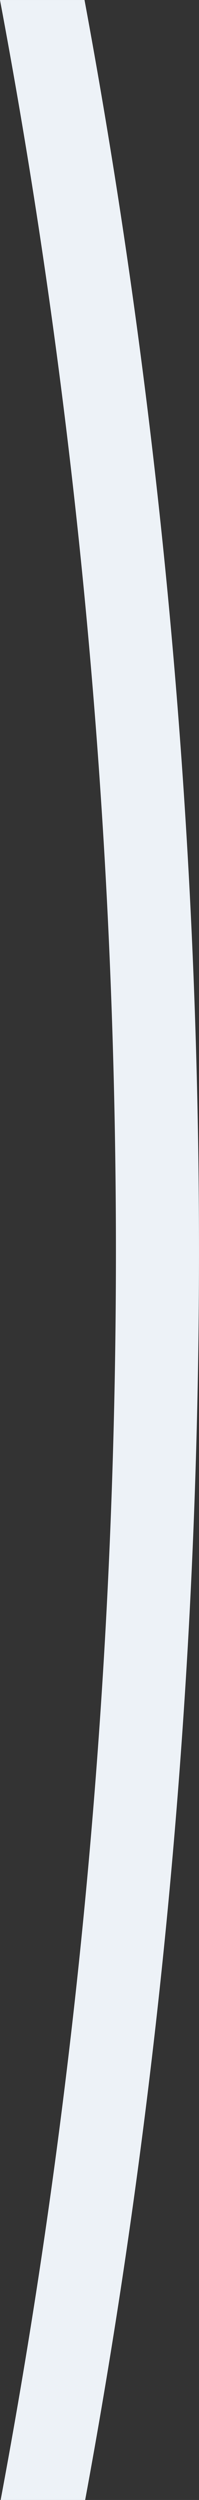 <svg xmlns="http://www.w3.org/2000/svg" width="57.493" height="721" viewBox="0 0 57.493 721">
  <rect x="0" y="0" width="57.493" height="721" fill="#333333" stroke="none"/>
  <path id="Пересечение_35" data-name="Пересечение 35" d="M3874.694,2326c4-21.367,7.663-42.873,10.93-64.252,4.906-32.114,9.061-64.812,12.349-97.189,3.312-32.613,5.836-65.793,7.5-98.624,1.676-33.074,2.527-66.7,2.527-99.935s-.851-66.861-2.527-99.935c-1.664-32.831-4.188-66.012-7.5-98.623-3.288-32.377-7.443-65.076-12.349-97.189-3.317-21.712-7.041-43.557-11.118-65.252h24.419c3.8,20.494,7.29,41.1,10.422,61.6,4.967,32.51,9.174,65.613,12.5,98.391,3.353,33.022,5.908,66.614,7.592,99.842,1.7,33.485,2.559,67.523,2.559,101.17s-.86,67.686-2.559,101.17c-1.684,33.228-4.239,66.819-7.592,99.842-3.328,32.778-7.535,65.882-12.5,98.39-3.081,20.16-6.506,40.434-10.236,60.6Z" transform="translate(-3874.507 -1605)" fill="#edf2f7"/>
</svg>
